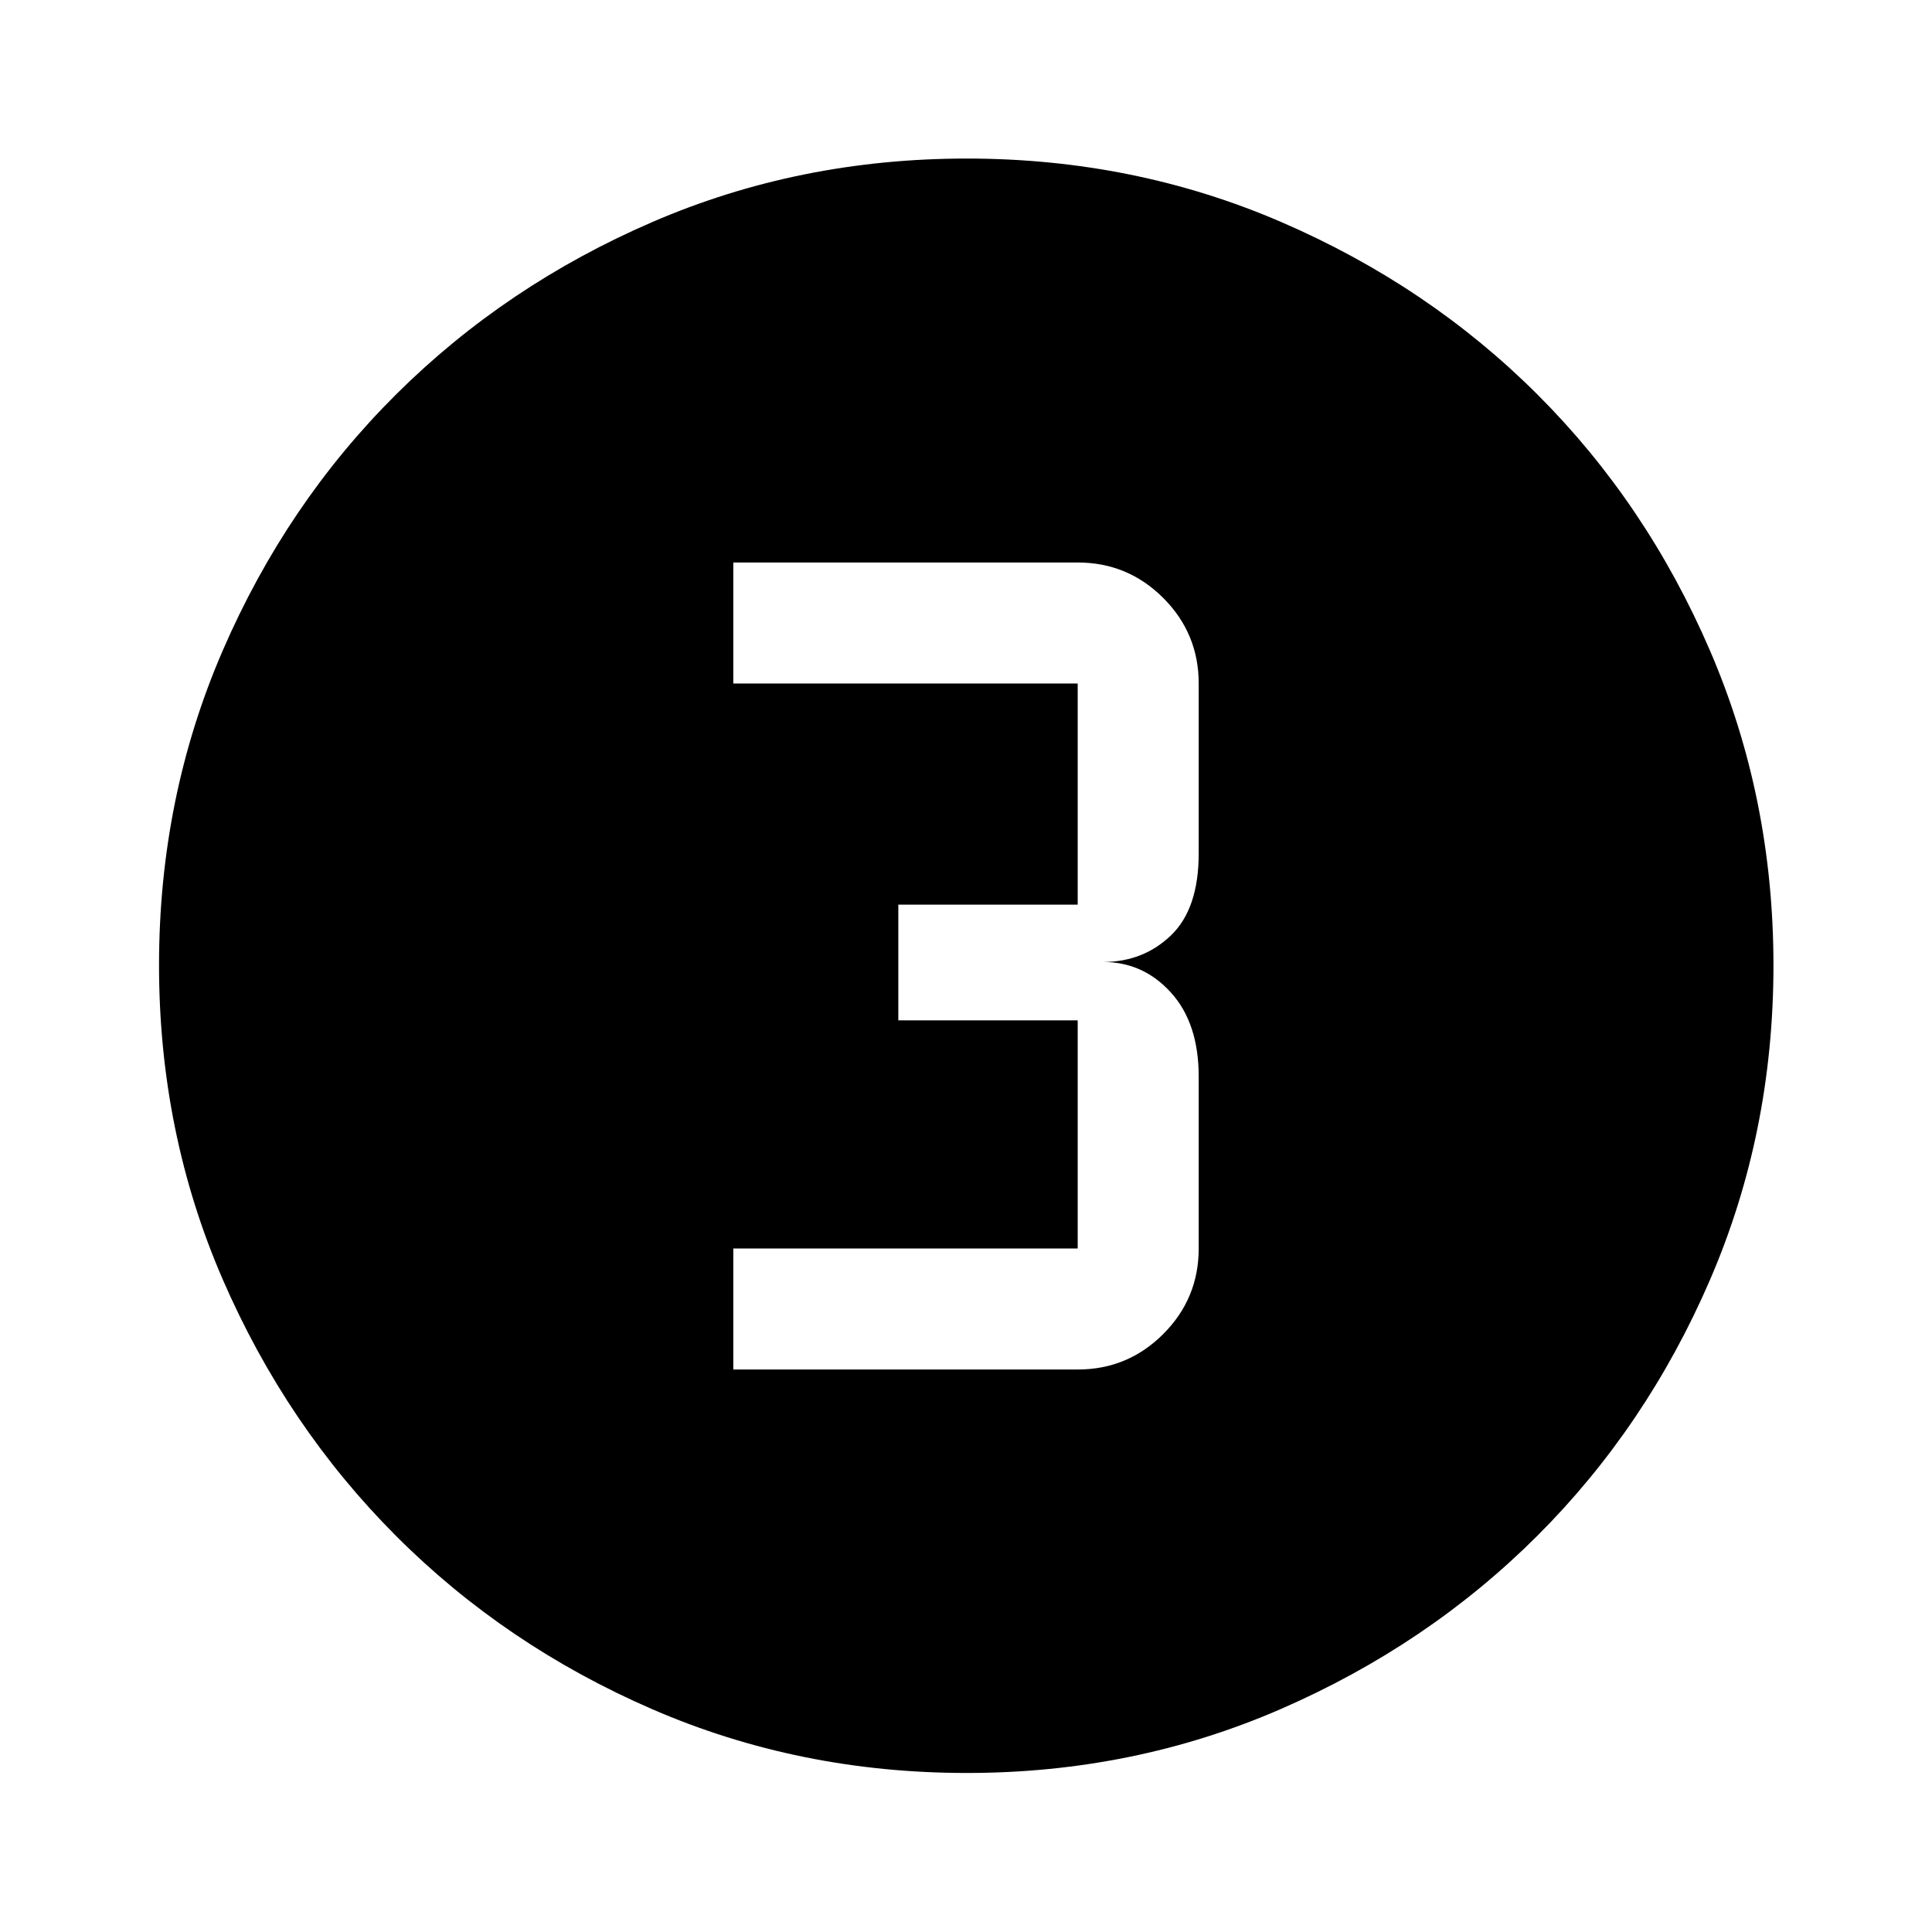 <svg xmlns="http://www.w3.org/2000/svg" height="48" viewBox="0 96 960 960" width="48"><path d="M480.363 976.978q-83.172 0-156.17-31.641-72.998-31.642-127.456-86.199T110.65 731.677q-31.628-72.904-31.628-156.08 0-83.257 31.641-156.33 31.642-73.072 86.162-127.293 54.519-54.22 127.44-85.706 72.922-31.486 156.118-31.486 83.277 0 156.384 31.599 73.106 31.599 127.303 85.768 54.197 54.17 85.672 127.275 31.476 73.106 31.476 156.246 0 83.205-31.499 156.199-31.499 72.994-85.819 127.239-54.319 54.245-127.382 86.057-73.064 31.813-156.155 31.813ZM364.37 776.5H535.5q24.882 0 42.506-17.624 17.624-17.625 17.624-42.506V631q0-26.567-13.78-41.783Q568.07 574 548.13 574q19.94 0 33.72-13.217 13.78-13.216 13.78-40.783v-84.37q0-24.881-17.624-42.506Q560.382 375.5 535.5 375.5H364.37v60.13H535.5V545.5h-89.13V603h89.13v113.37H364.37v60.13Z"/></svg>